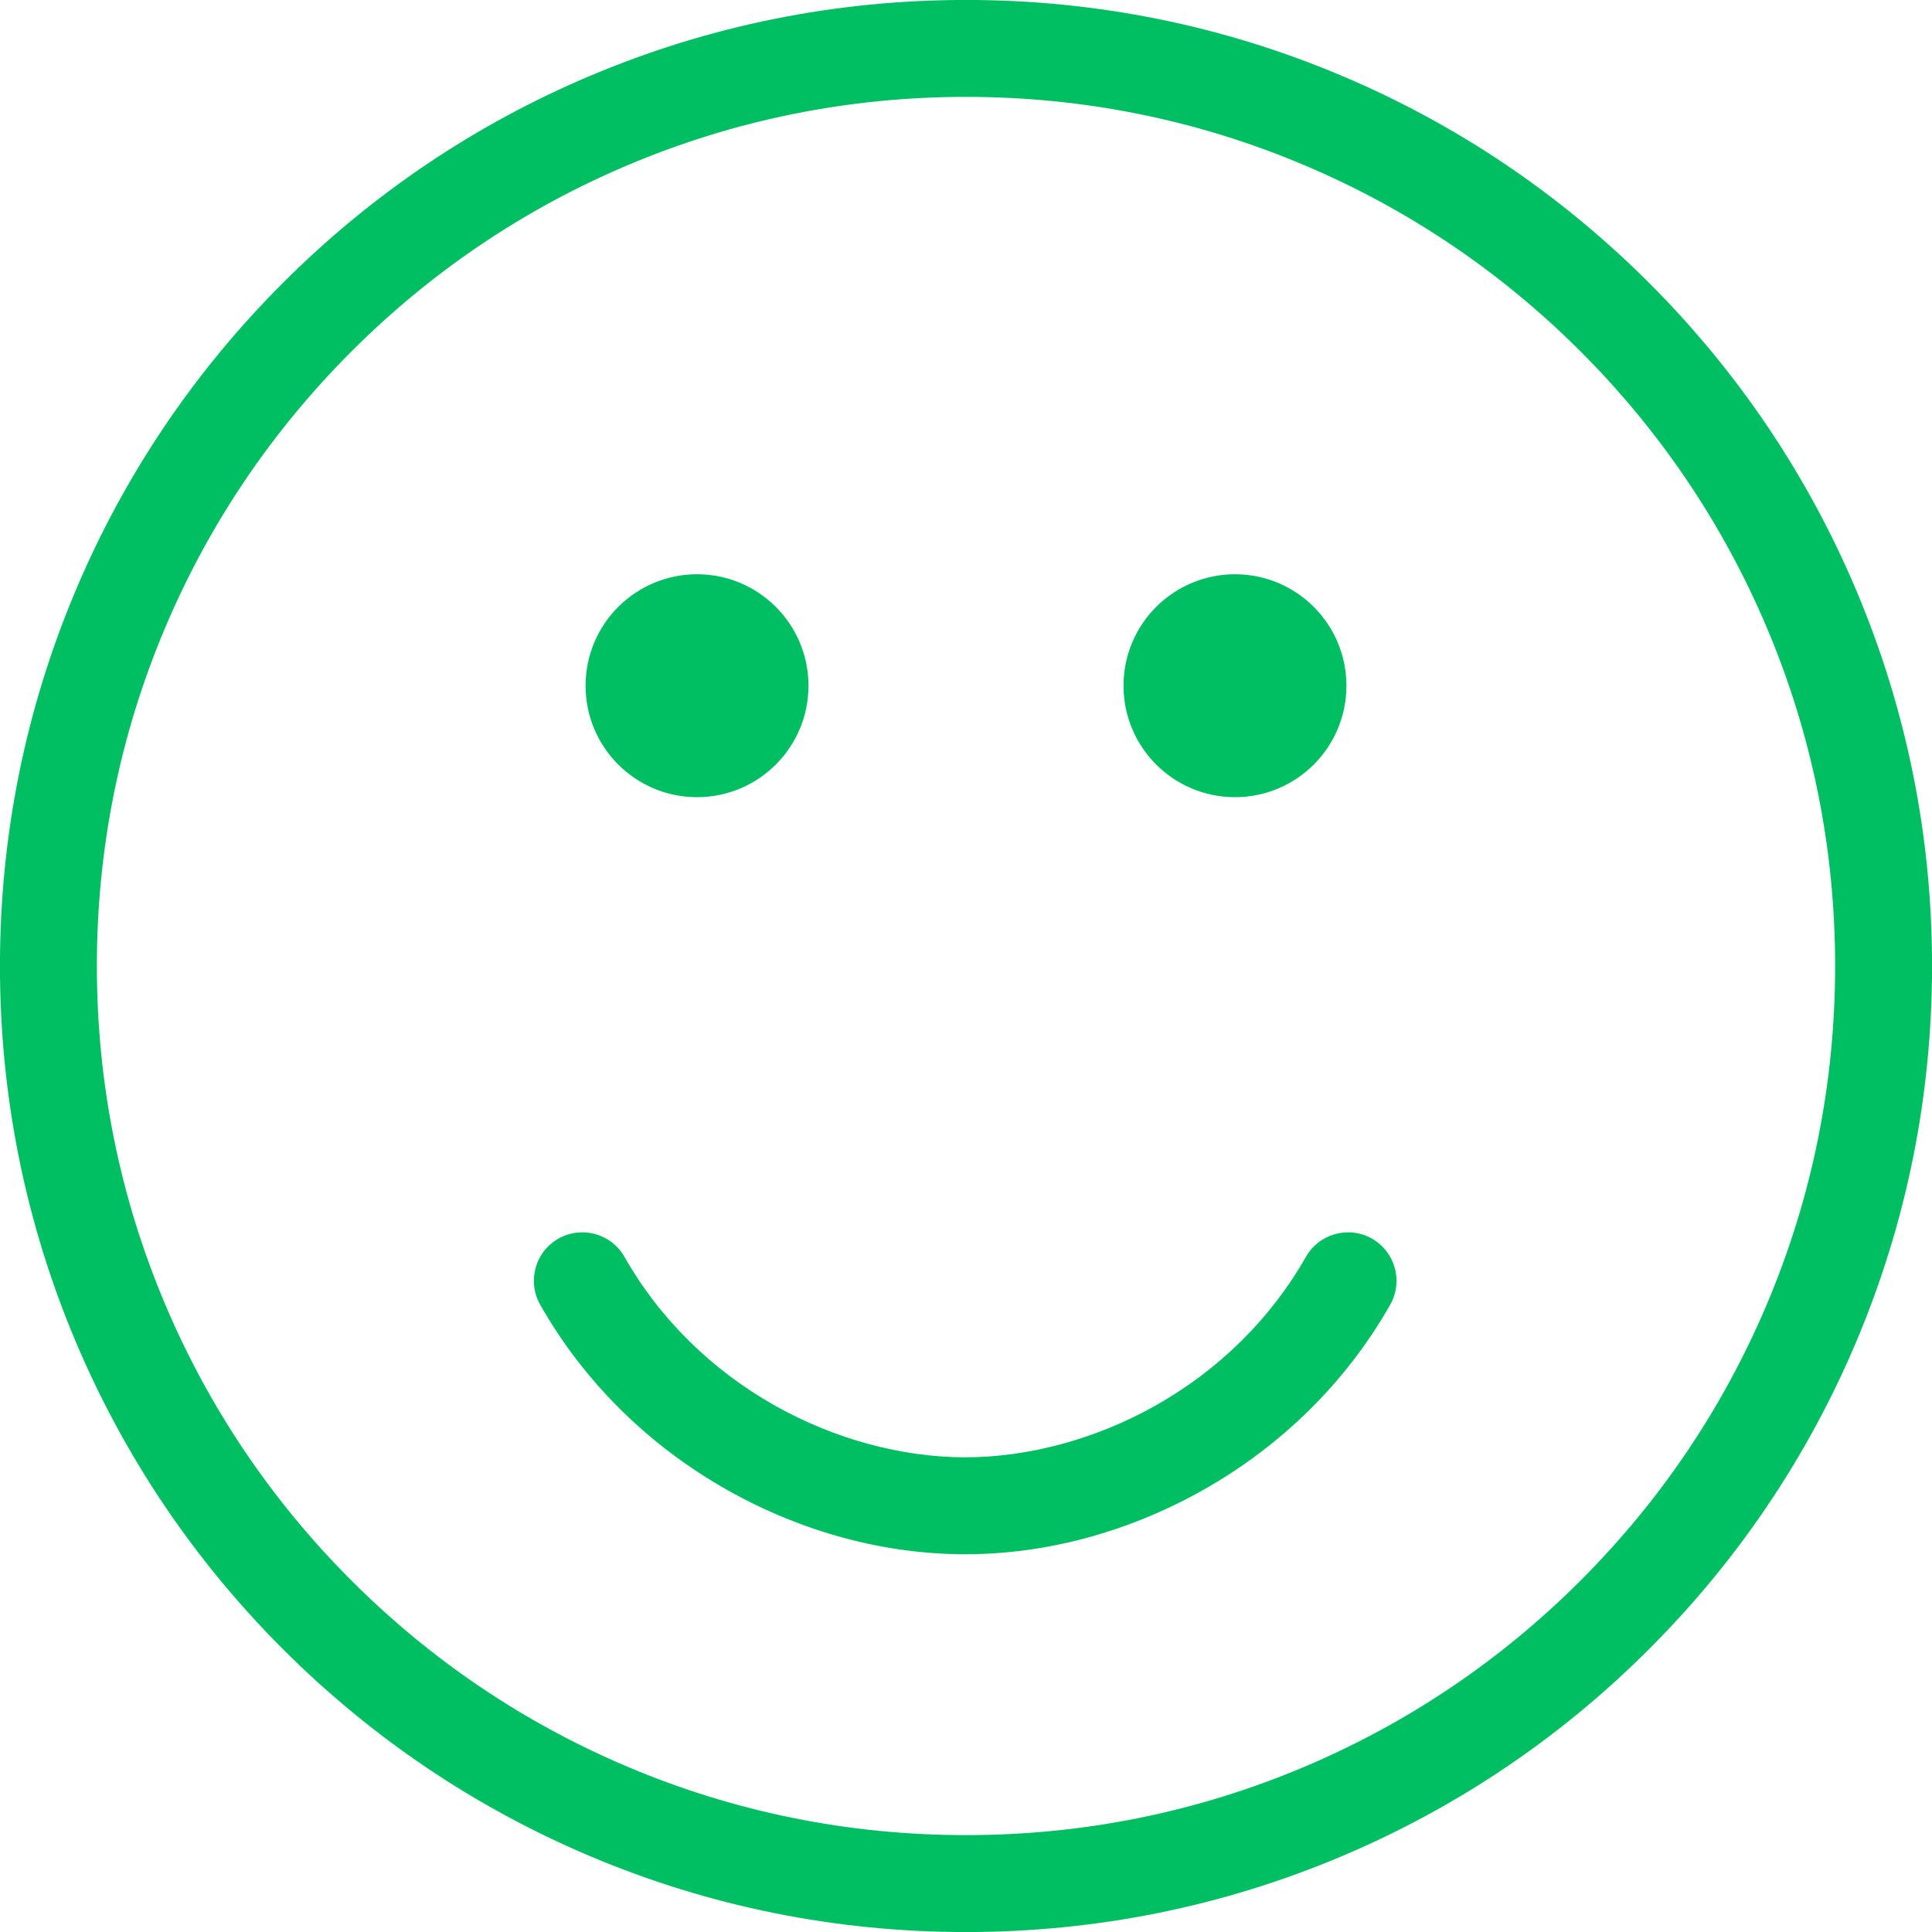 <svg xmlns="http://www.w3.org/2000/svg" xmlns:xlink="http://www.w3.org/1999/xlink" width="1080" zoomAndPan="magnify" viewBox="0 0 810 810" height="1080" preserveAspectRatio="xMidYMid meet" version="1.0"><path fill="#00bf63" d="M 740.758 546.828 C 722.402 590.215 696.129 629.188 662.656 662.656 C 629.188 696.129 590.215 722.402 546.828 740.754 C 501.918 759.75 454.199 769.383 405 769.383 C 355.797 769.383 308.082 759.75 263.172 740.754 C 219.785 722.402 180.812 696.129 147.344 662.656 C 113.871 629.188 87.598 590.215 69.242 546.828 C 50.25 501.918 40.617 454.203 40.617 405 C 40.617 355.797 50.25 308.082 69.242 263.172 C 87.598 219.785 113.871 180.812 147.344 147.344 C 180.812 113.871 219.785 87.594 263.172 69.242 C 308.082 50.25 355.797 40.617 405 40.617 C 454.199 40.617 501.918 50.25 546.828 69.242 C 590.215 87.594 629.188 113.871 662.656 147.344 C 696.129 180.812 722.402 219.785 740.758 263.172 C 759.75 308.082 769.383 355.797 769.383 405 C 769.383 454.203 759.75 501.918 740.758 546.828 Z M 778.184 247.34 C 757.785 199.109 728.582 155.797 691.391 118.609 C 654.203 81.418 610.891 52.215 562.66 31.82 C 512.711 10.691 459.668 -0.02 405 -0.02 C 350.332 -0.02 297.289 10.691 247.34 31.82 C 199.109 52.215 155.797 81.418 118.609 118.609 C 81.418 155.797 52.215 199.109 31.816 247.34 C 10.691 297.289 -0.02 350.332 -0.02 405 C -0.02 459.668 10.691 512.711 31.816 562.66 C 52.215 610.891 81.418 654.203 118.609 691.391 C 155.797 728.582 199.109 757.785 247.34 778.184 C 297.289 799.309 350.332 810.02 405 810.02 C 459.668 810.02 512.711 799.309 562.66 778.184 C 610.891 757.785 654.203 728.582 691.391 691.391 C 728.582 654.203 757.785 610.891 778.184 562.66 C 799.309 512.711 810.02 459.668 810.02 405 C 810.02 350.332 799.309 297.289 778.184 247.34 " fill-opacity="1" fill-rule="nonzero"/><path fill="#00bf63" d="M 517.77 334.223 C 543.578 334.223 564.5 313.301 564.5 287.492 C 564.5 261.68 543.578 240.758 517.77 240.758 C 491.961 240.758 471.035 261.68 471.035 287.492 C 471.035 313.301 491.961 334.223 517.77 334.223 " fill-opacity="1" fill-rule="nonzero"/><path fill="#00bf63" d="M 292.23 334.223 C 318.039 334.223 338.965 313.301 338.965 287.492 C 338.965 261.68 318.039 240.758 292.23 240.758 C 266.422 240.758 245.5 261.68 245.5 287.492 C 245.5 313.301 266.422 334.223 292.23 334.223 " fill-opacity="1" fill-rule="nonzero"/><path fill="#00bf63" d="M 575.207 519.309 C 565.445 513.773 553.047 517.195 547.508 526.949 C 532.844 552.789 510.977 574.383 484.273 589.391 C 459.496 603.316 431.223 610.984 404.664 610.984 C 378.098 610.984 349.828 603.316 325.047 589.391 C 298.348 574.383 276.48 552.789 261.816 526.949 C 256.277 517.195 243.875 513.773 234.113 519.309 C 224.355 524.848 220.934 537.25 226.473 547.012 C 244.789 579.281 271.992 606.184 305.137 624.816 C 336.344 642.355 370.754 651.625 404.664 651.625 C 438.566 651.625 472.98 642.355 504.184 624.816 C 537.332 606.184 564.535 579.281 582.848 547.012 C 588.387 537.25 584.969 524.848 575.207 519.309 " fill-opacity="1" fill-rule="nonzero"/></svg>